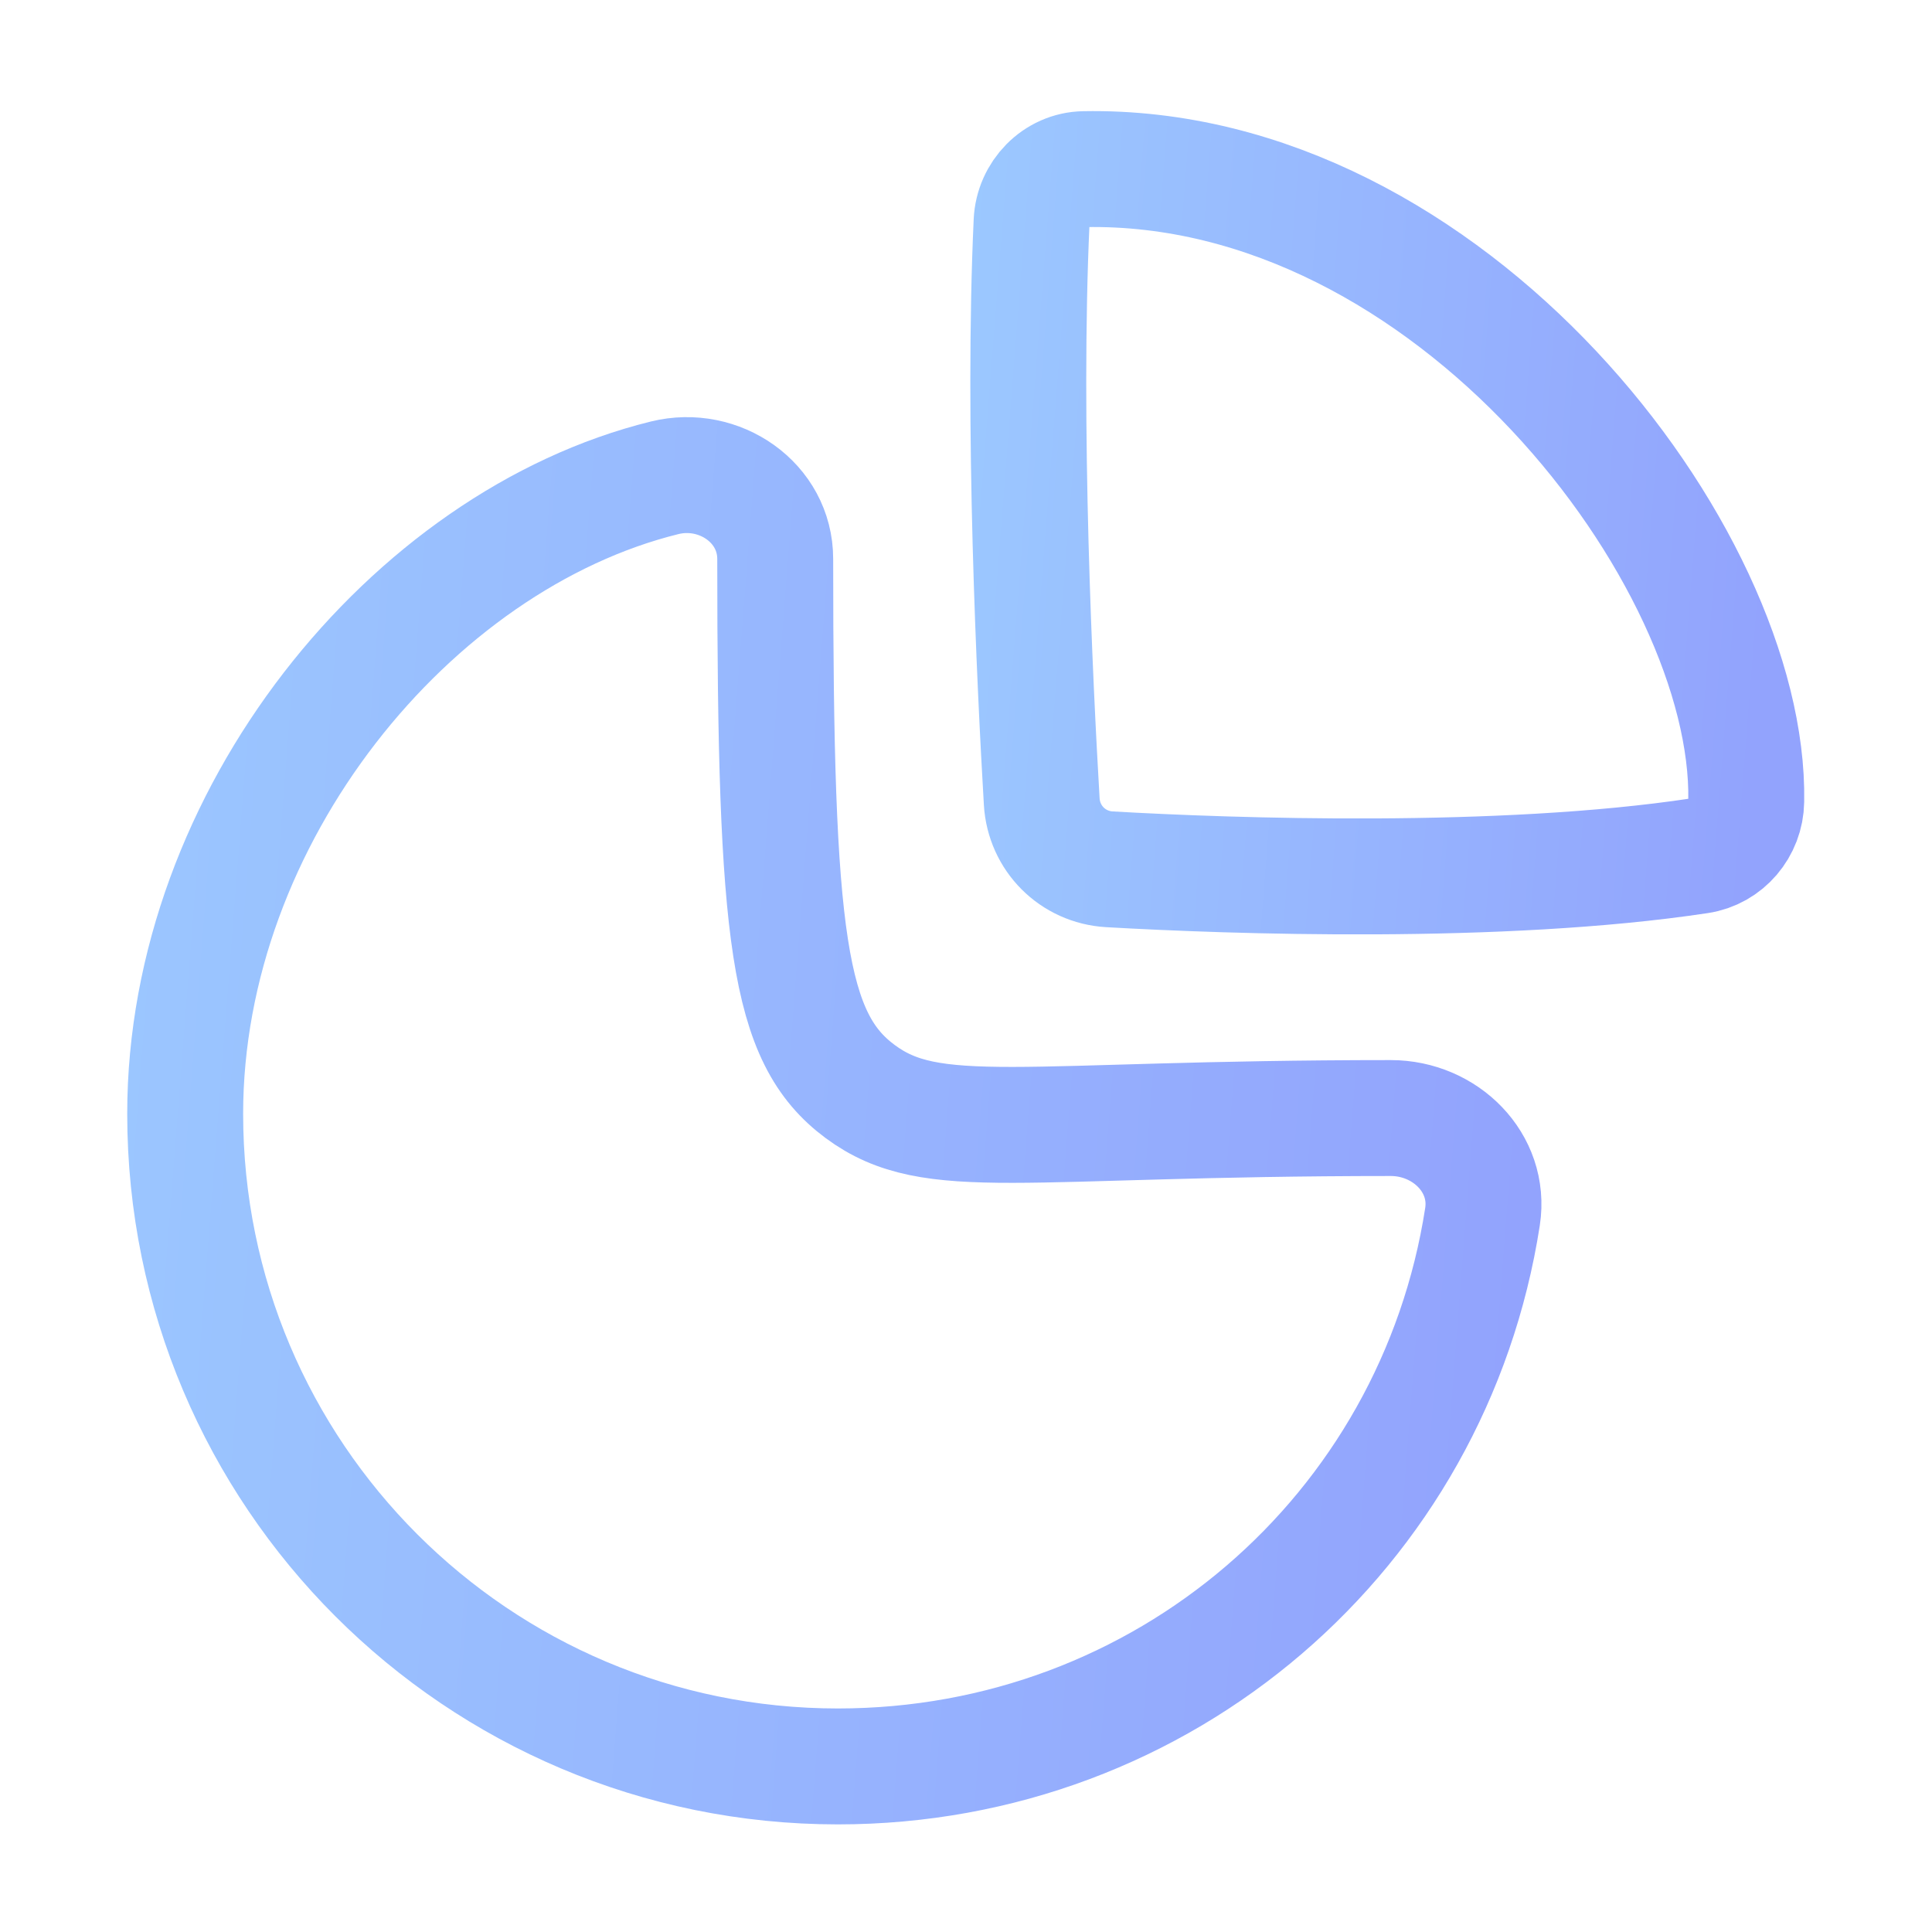 <svg width="20" height="20" viewBox="0 0 20 20" fill="none" xmlns="http://www.w3.org/2000/svg">
<path fill-rule="evenodd" clip-rule="evenodd" d="M14.398 11.574C14.961 11.574 15.432 12.038 15.347 12.594C14.842 15.86 12.046 18.286 8.673 18.286C4.941 18.286 1.917 15.261 1.917 11.53C1.917 8.457 4.252 5.594 6.881 4.946C7.446 4.807 8.025 5.204 8.025 5.786C8.025 9.726 8.157 10.745 8.905 11.3C9.654 11.854 10.533 11.574 14.398 11.574Z" stroke="url(#paint0_linear_430_186)" stroke-width="1.2" stroke-linecap="round" stroke-linejoin="round"/>
<path fill-rule="evenodd" clip-rule="evenodd" d="M18.077 8.293C18.122 5.761 15.012 1.681 11.223 1.751C10.928 1.756 10.692 2.002 10.679 2.296C10.583 4.377 10.712 7.075 10.784 8.297C10.806 8.678 11.105 8.977 11.485 8.999C12.742 9.071 15.538 9.169 17.59 8.859C17.869 8.817 18.073 8.575 18.077 8.293Z" stroke="url(#paint1_linear_430_186)" stroke-width="1.2" stroke-linecap="round" stroke-linejoin="round"/>
<defs>
<linearGradient id="paint0_linear_430_186" x1="15.357" y1="18.286" x2="-2.555" y2="16.892" gradientUnits="userSpaceOnUse">
<stop stop-color="#92A3FD"/>
<stop offset="1" stop-color="#9DCEFF"/>
</linearGradient>
<linearGradient id="paint1_linear_430_186" x1="18.078" y1="9.073" x2="8.173" y2="8.295" gradientUnits="userSpaceOnUse">
<stop stop-color="#92A3FD"/>
<stop offset="1" stop-color="#9DCEFF"/>
</linearGradient>
</defs>
</svg>
